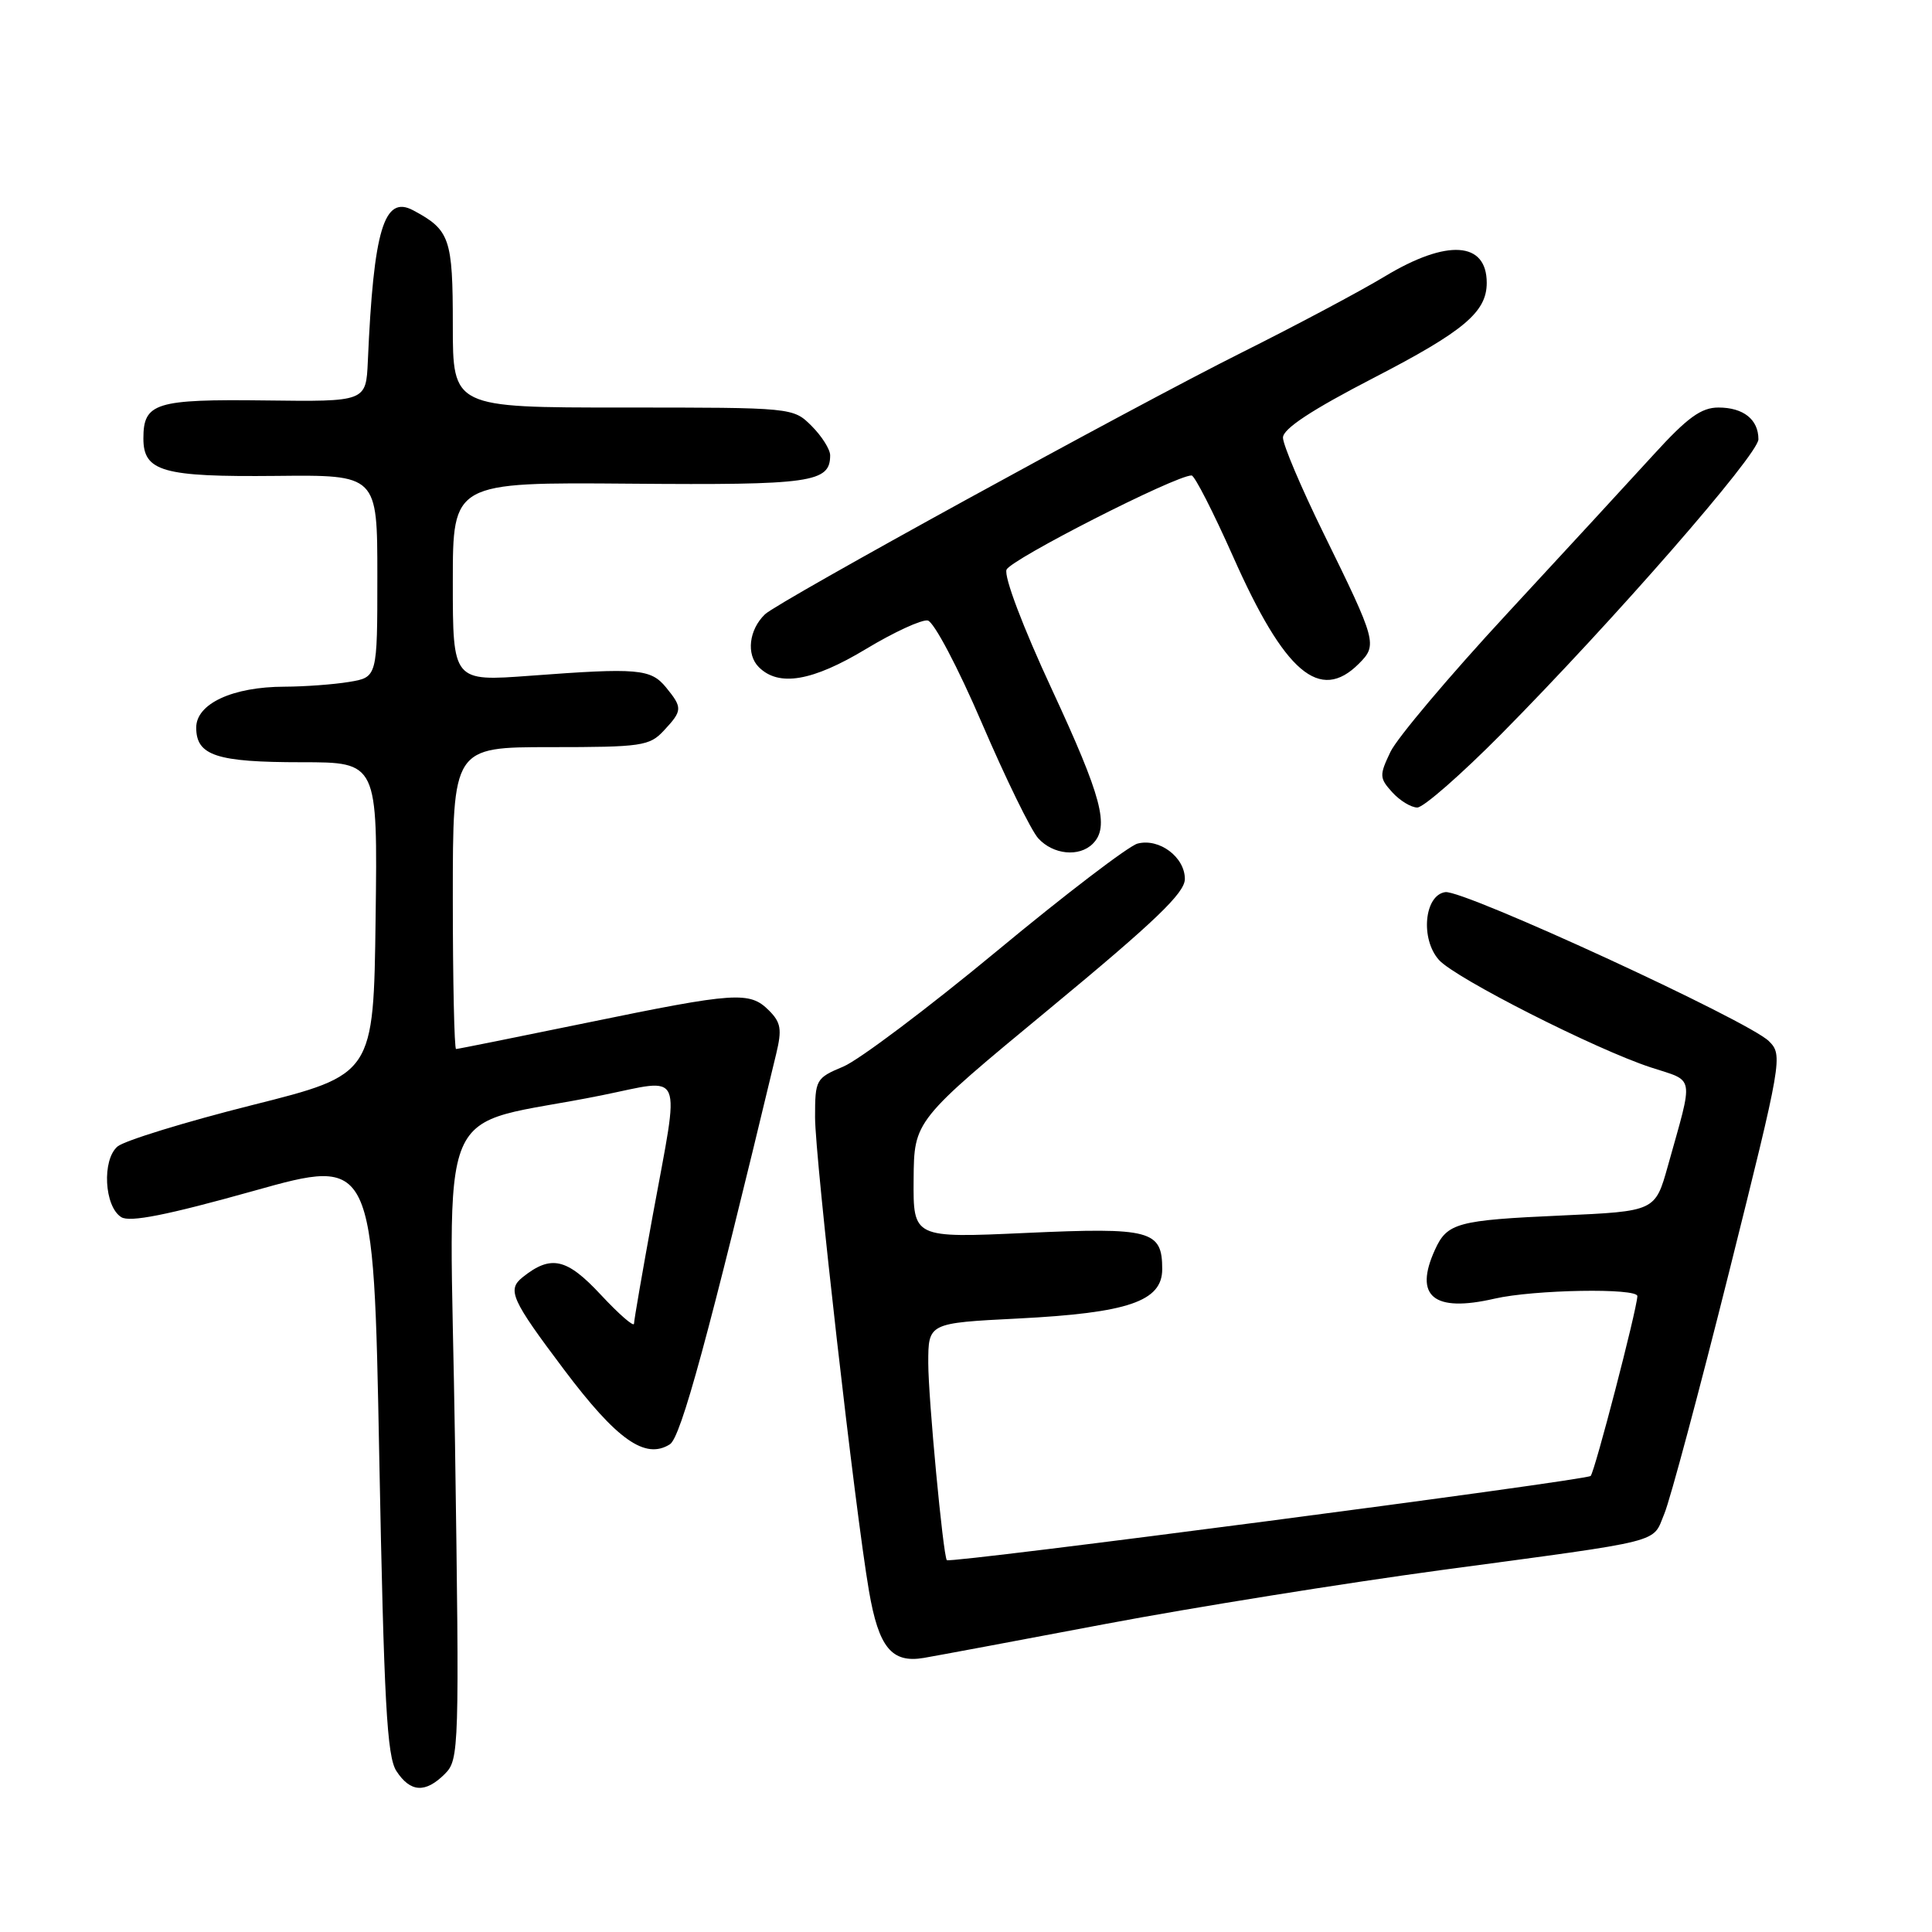 <?xml version="1.0" encoding="UTF-8" standalone="no"?>
<!DOCTYPE svg PUBLIC "-//W3C//DTD SVG 1.1//EN" "http://www.w3.org/Graphics/SVG/1.1/DTD/svg11.dtd" >
<svg xmlns="http://www.w3.org/2000/svg" xmlns:xlink="http://www.w3.org/1999/xlink" version="1.1" viewBox="0 0 256 256">
 <g >
 <path fill="currentColor"
d=" M 58.95 235.05 C 60.84 233.16 60.88 231.83 60.29 191.16 C 59.60 143.75 57.07 149.73 79.75 145.13 C 90.78 142.90 90.11 141.32 86.50 161.00 C 85.14 168.43 84.02 174.90 84.01 175.39 C 84.01 175.88 82.02 174.15 79.59 171.54 C 75.09 166.71 73.00 166.24 69.25 169.24 C 67.17 170.91 67.73 172.17 74.75 181.50 C 81.74 190.79 85.49 193.44 88.76 191.38 C 90.23 190.46 93.85 177.15 102.85 139.64 C 103.63 136.40 103.48 135.48 101.89 133.89 C 99.33 131.33 97.49 131.46 77.86 135.50 C 68.51 137.42 60.67 139.00 60.43 139.00 C 60.20 139.00 60.00 130.00 60.00 119.00 C 60.00 99.00 60.00 99.00 72.96 99.00 C 85.01 99.00 86.07 98.85 87.96 96.81 C 90.44 94.15 90.46 93.79 88.25 91.08 C 86.23 88.62 84.53 88.47 70.25 89.54 C 60.00 90.30 60.00 90.30 60.00 77.10 C 60.00 63.90 60.00 63.90 83.48 64.09 C 107.54 64.29 110.00 63.94 110.00 60.33 C 110.00 59.55 108.90 57.80 107.55 56.45 C 105.09 54.00 105.09 54.00 82.55 54.00 C 60.00 54.00 60.00 54.00 60.00 43.07 C 60.00 31.57 59.62 30.47 54.75 27.87 C 50.89 25.80 49.50 30.41 48.74 47.87 C 48.50 53.23 48.50 53.23 35.16 53.06 C 20.59 52.88 19.00 53.38 19.00 58.09 C 19.00 62.49 21.55 63.21 36.61 63.06 C 50.00 62.92 50.00 62.92 50.00 76.33 C 50.00 89.74 50.00 89.74 46.25 90.36 C 44.19 90.70 40.35 90.98 37.72 90.99 C 30.83 91.00 26.00 93.24 26.00 96.41 C 26.00 100.12 28.68 101.00 39.95 101.00 C 50.04 101.00 50.04 101.00 49.77 121.69 C 49.50 142.39 49.50 142.39 33.38 146.44 C 24.52 148.67 16.51 151.14 15.58 151.91 C 13.49 153.68 13.81 159.87 16.07 161.28 C 17.20 161.99 22.14 161.01 33.57 157.81 C 49.50 153.34 49.50 153.34 50.25 192.85 C 50.88 225.60 51.27 232.76 52.53 234.68 C 54.38 237.51 56.37 237.63 58.95 235.05 Z  M 146.50 215.18 C 158.05 213.00 178.07 209.79 191.00 208.04 C 221.01 204.00 218.88 204.54 220.54 200.56 C 221.31 198.71 225.17 184.29 229.12 168.52 C 236.15 140.39 236.25 139.81 234.39 137.96 C 231.68 135.26 193.92 117.87 191.51 118.21 C 188.72 118.61 188.18 124.43 190.68 127.21 C 192.87 129.63 211.39 139.03 218.75 141.44 C 224.64 143.37 224.44 142.20 221.00 154.50 C 219.32 160.50 219.32 160.50 206.91 161.06 C 193.07 161.68 191.76 162.04 190.14 165.60 C 187.32 171.78 189.95 173.94 198.03 172.08 C 203.21 170.88 217.02 170.64 216.96 171.75 C 216.86 173.69 211.31 195.02 210.77 195.57 C 210.17 196.16 125.81 207.20 125.46 206.73 C 124.96 206.08 123.00 185.21 123.00 180.62 C 123.00 175.31 123.00 175.31 134.90 174.71 C 149.48 173.97 154.00 172.43 154.00 168.17 C 154.00 163.02 152.51 162.62 135.96 163.37 C 121.00 164.05 121.00 164.05 121.06 156.27 C 121.12 148.50 121.12 148.50 139.06 133.67 C 153.06 122.09 157.00 118.32 157.00 116.47 C 157.00 113.57 153.61 111.03 150.73 111.78 C 149.56 112.09 141.14 118.51 132.04 126.06 C 122.93 133.60 113.80 140.47 111.74 141.33 C 108.11 142.85 108.00 143.05 108.00 148.04 C 108.00 153.48 113.31 200.17 115.14 210.79 C 116.43 218.31 118.15 220.41 122.42 219.68 C 124.12 219.39 134.95 217.37 146.50 215.18 Z  M 144.80 111.80 C 147.05 109.55 146.00 105.62 139.38 91.35 C 135.55 83.11 133.01 76.41 133.37 75.49 C 133.89 74.14 155.75 63.00 157.89 63.00 C 158.29 63.00 160.76 67.84 163.39 73.75 C 170.23 89.16 174.88 93.12 180.05 87.95 C 182.54 85.46 182.43 85.03 175.36 70.63 C 172.41 64.62 170.00 58.93 170.00 57.99 C 170.00 56.82 173.76 54.34 181.98 50.09 C 193.98 43.89 197.00 41.35 197.00 37.48 C 197.00 31.99 191.75 31.65 183.52 36.61 C 180.24 38.59 171.69 43.14 164.52 46.72 C 149.79 54.09 103.10 79.72 101.36 81.40 C 99.24 83.44 98.86 86.71 100.54 88.39 C 103.18 91.04 107.65 90.28 114.79 85.97 C 118.46 83.76 122.13 82.07 122.93 82.22 C 123.74 82.38 126.92 88.40 130.11 95.83 C 133.26 103.16 136.61 110.02 137.57 111.08 C 139.54 113.25 143.00 113.60 144.80 111.80 Z  M 198.94 97.25 C 213.80 82.23 233.00 60.22 233.00 58.21 C 233.00 55.58 231.01 54.00 227.70 54.00 C 225.42 54.00 223.59 55.33 219.15 60.20 C 216.04 63.61 207.27 73.13 199.66 81.35 C 192.05 89.57 185.11 97.80 184.24 99.63 C 182.76 102.73 182.77 103.09 184.48 104.98 C 185.49 106.09 186.98 107.00 187.80 107.00 C 188.62 107.00 193.63 102.61 198.94 97.25 Z "/>
</g>
</svg>